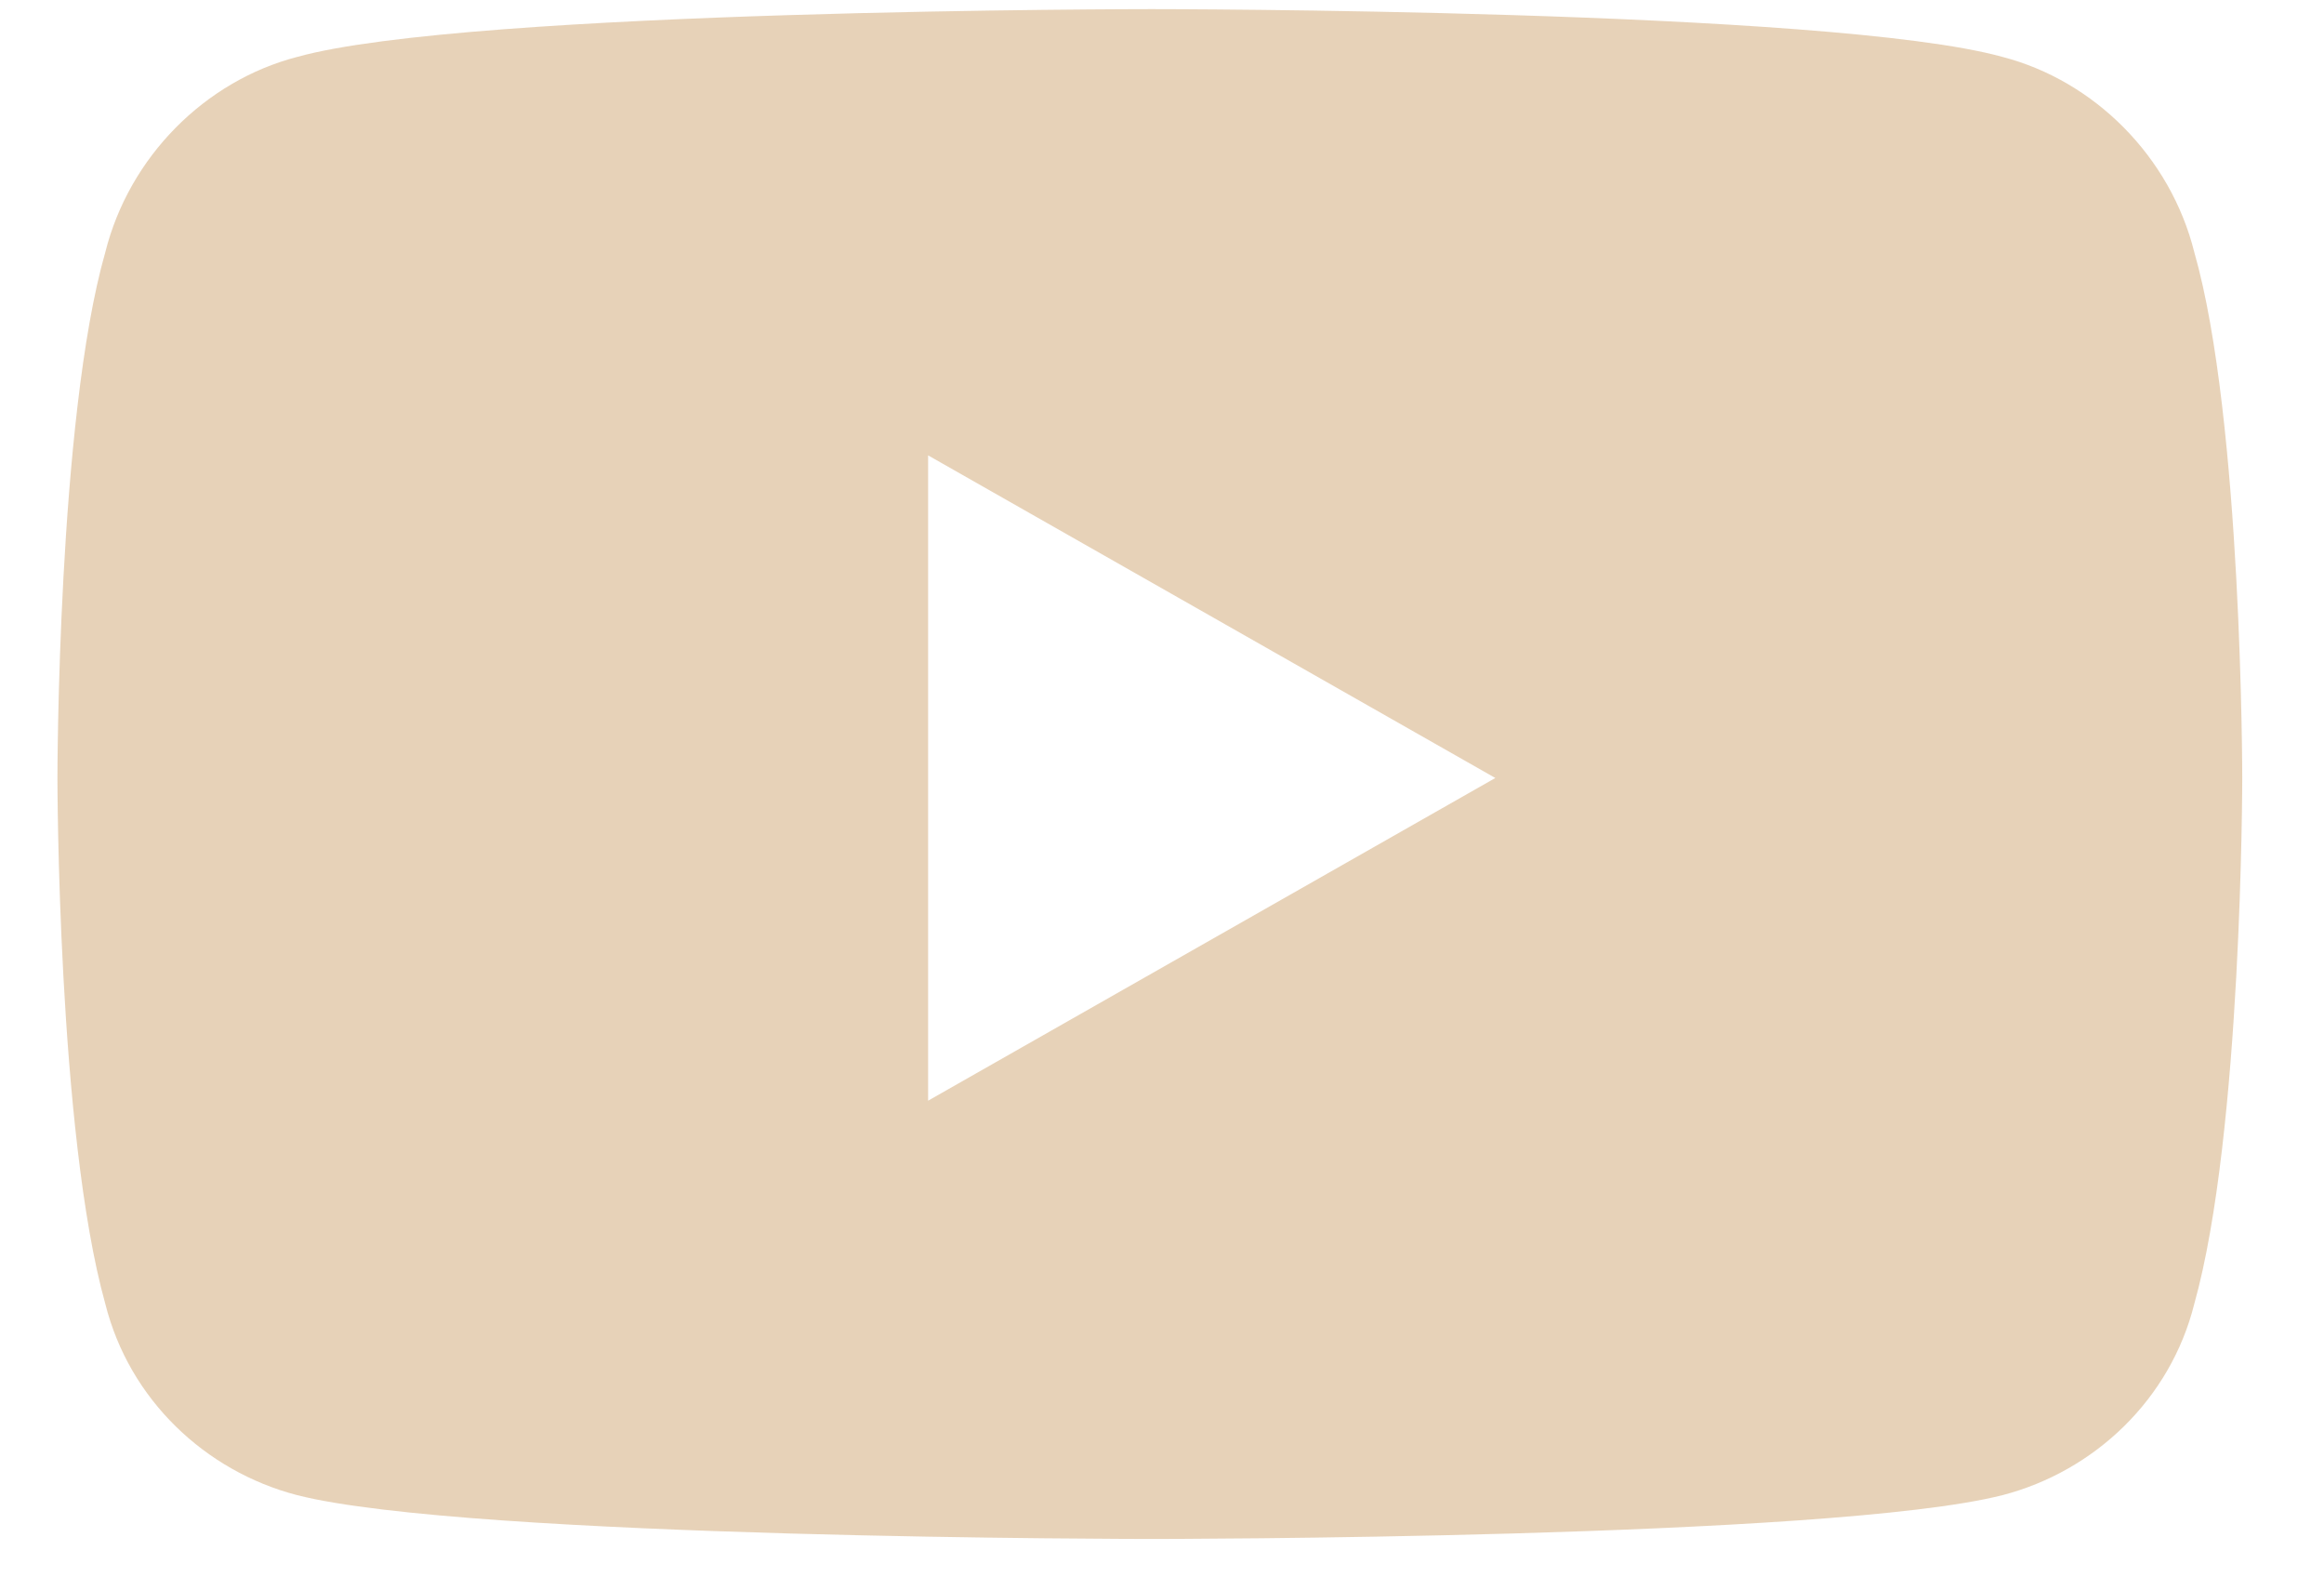 <svg width="28" height="19" viewBox="0 0 28 19" fill="none" xmlns="http://www.w3.org/2000/svg">
<path opacity="0.5" d="M26.437 3.037C26.149 1.886 25.234 0.974 24.128 0.686C22.058 0.11 13.877 0.11 13.877 0.11C13.877 0.11 5.648 0.11 3.579 0.686C2.472 0.974 1.558 1.886 1.269 3.037C0.692 5.053 0.692 9.371 0.692 9.371C0.692 9.371 0.692 13.642 1.269 15.706C1.558 16.857 2.472 17.721 3.579 18.009C5.648 18.537 13.877 18.537 13.877 18.537C13.877 18.537 22.058 18.537 24.128 18.009C25.234 17.721 26.149 16.857 26.437 15.706C27.015 13.642 27.015 9.371 27.015 9.371C27.015 9.371 27.015 5.053 26.437 3.037ZM11.182 13.258V5.485L18.016 9.371L11.182 13.258Z" fill="#D1A773"/>
</svg>
